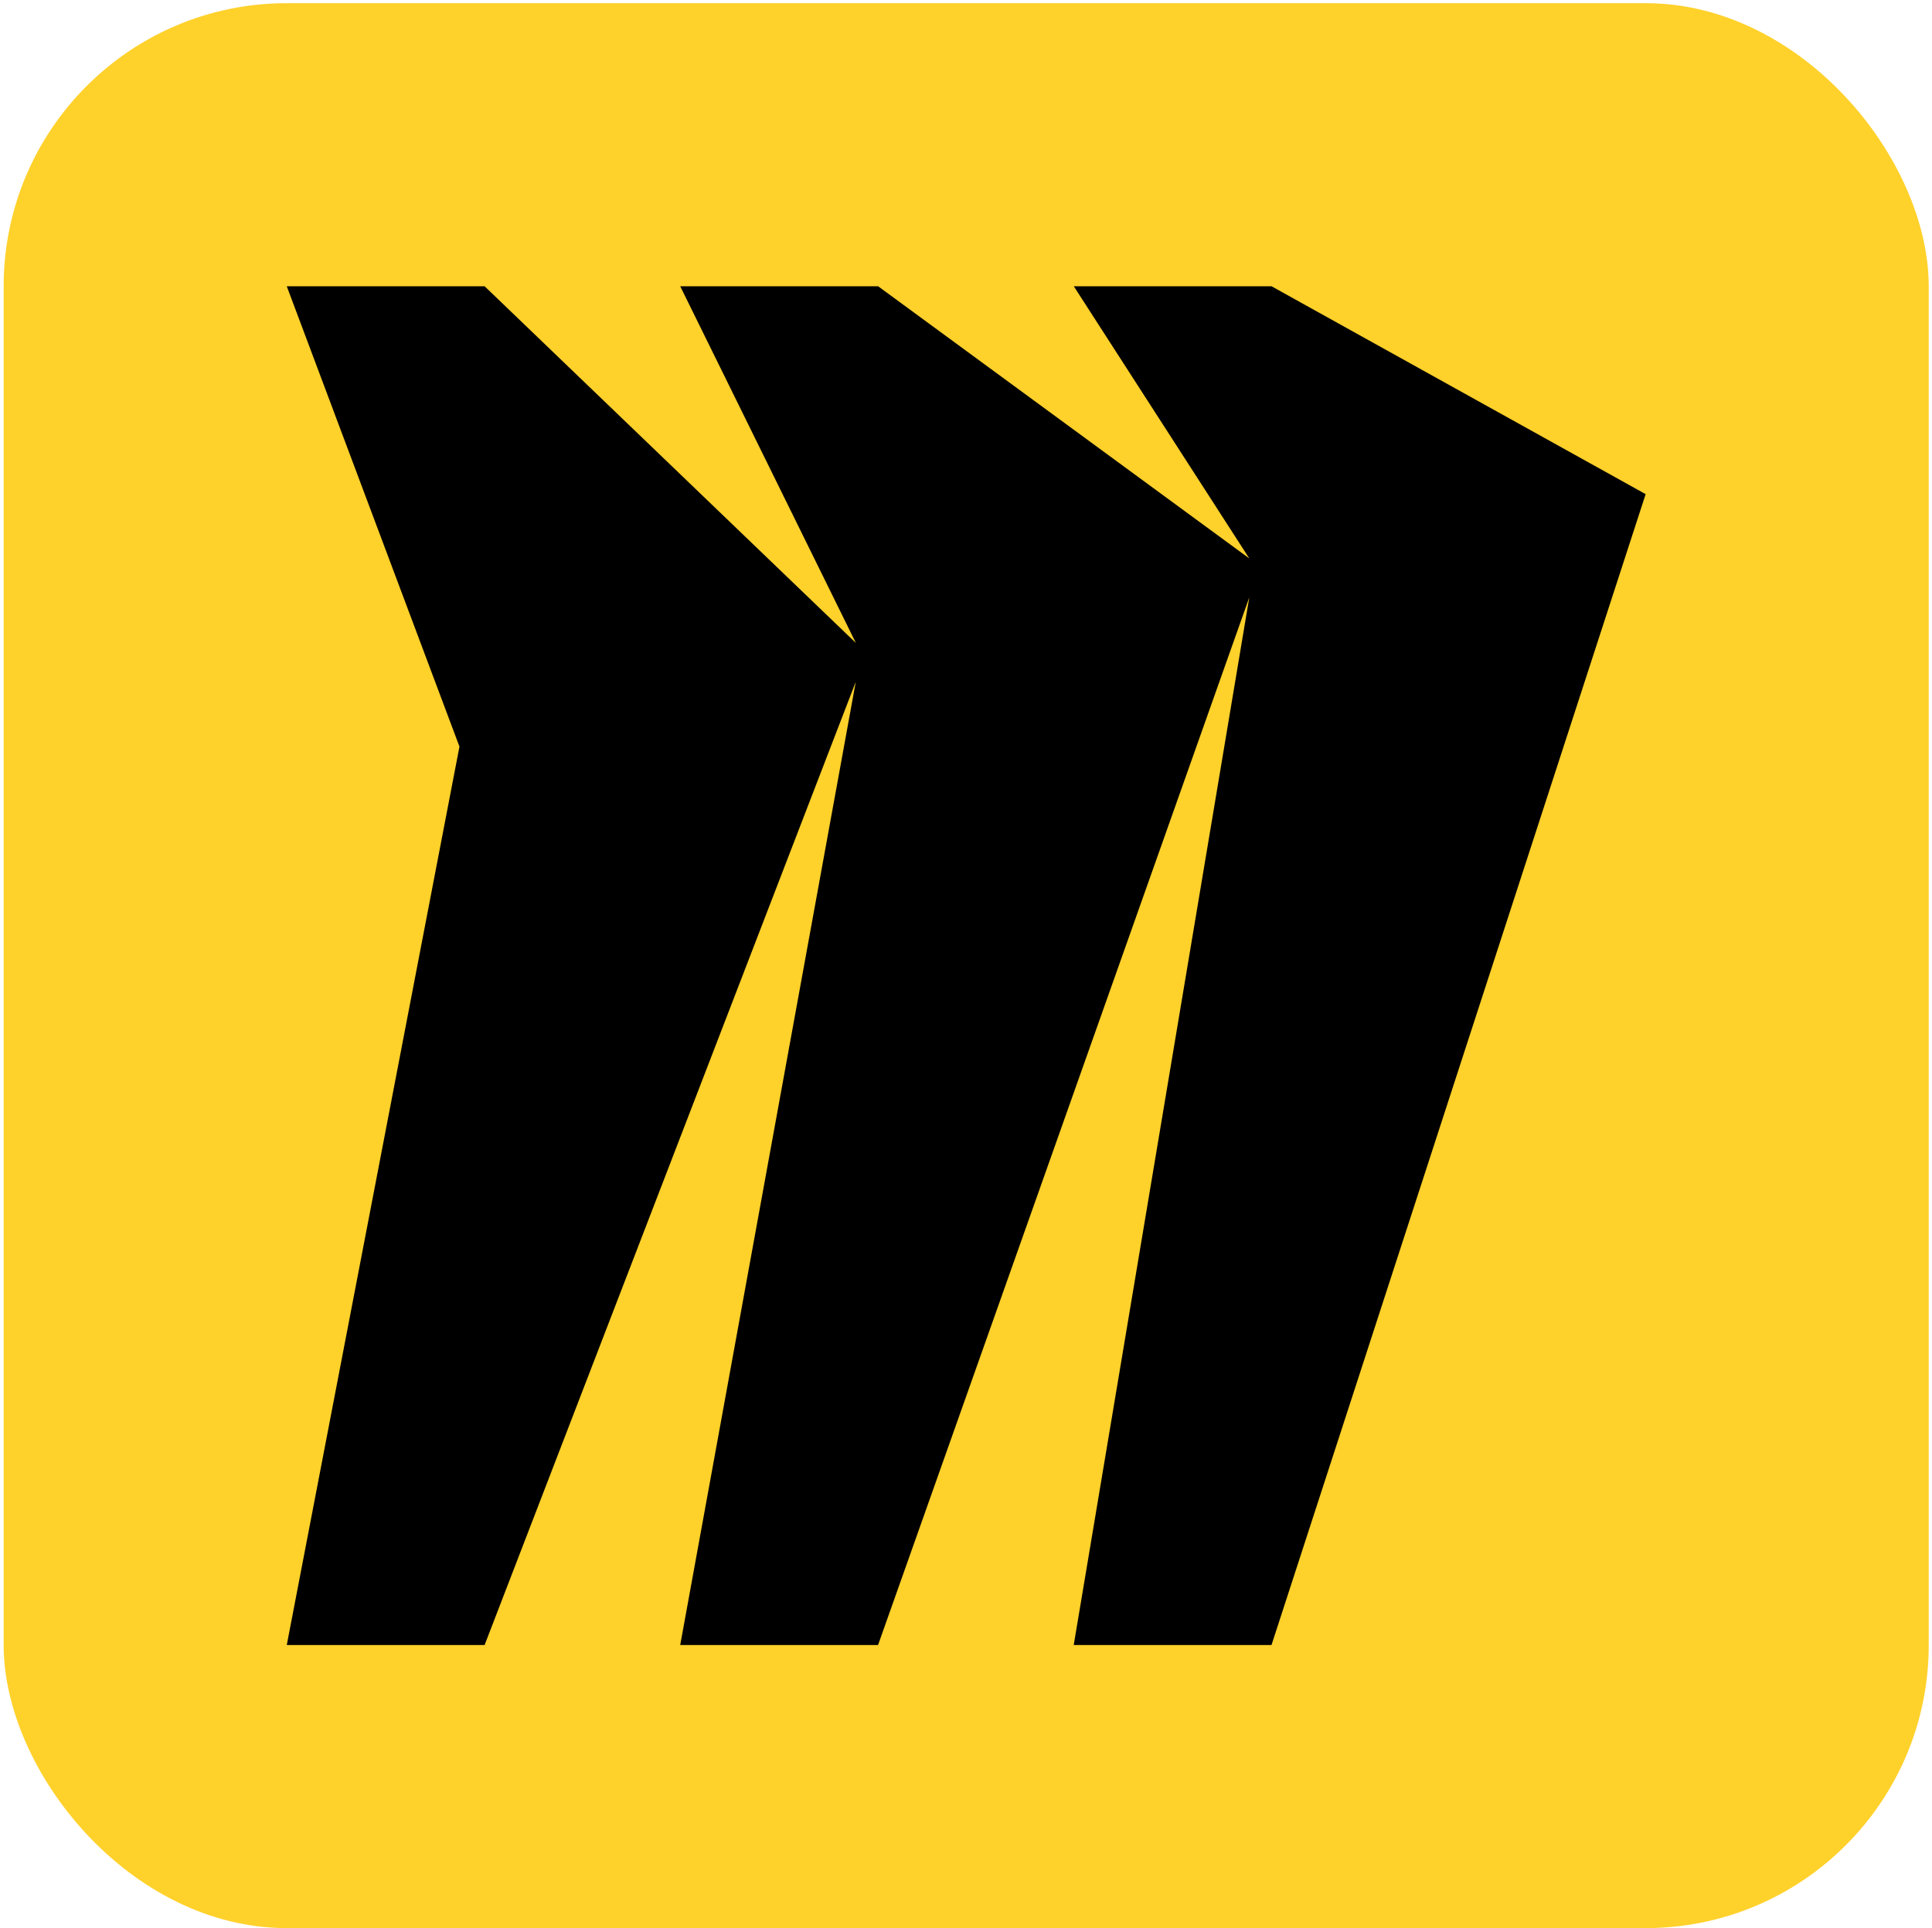 <svg width="515" height="514" viewBox="0 0 515 514" fill="none" xmlns="http://www.w3.org/2000/svg">
<rect x="0.975" y="0.845" width="513.155" height="513.155" rx="75.464" fill="#FFD12B"/>
<path d="M338.935 76.31H286.231L333.019 148.876L234.07 76.31H181.321L228.139 171.395L129.176 76.31H76.441L122.474 199.029L76.441 438.537H129.176L228.124 181.733L181.321 438.537H234.055L333.019 159.23L286.216 438.537H338.935L438.668 131.731L338.935 76.31Z" fill="black"/>
</svg>
